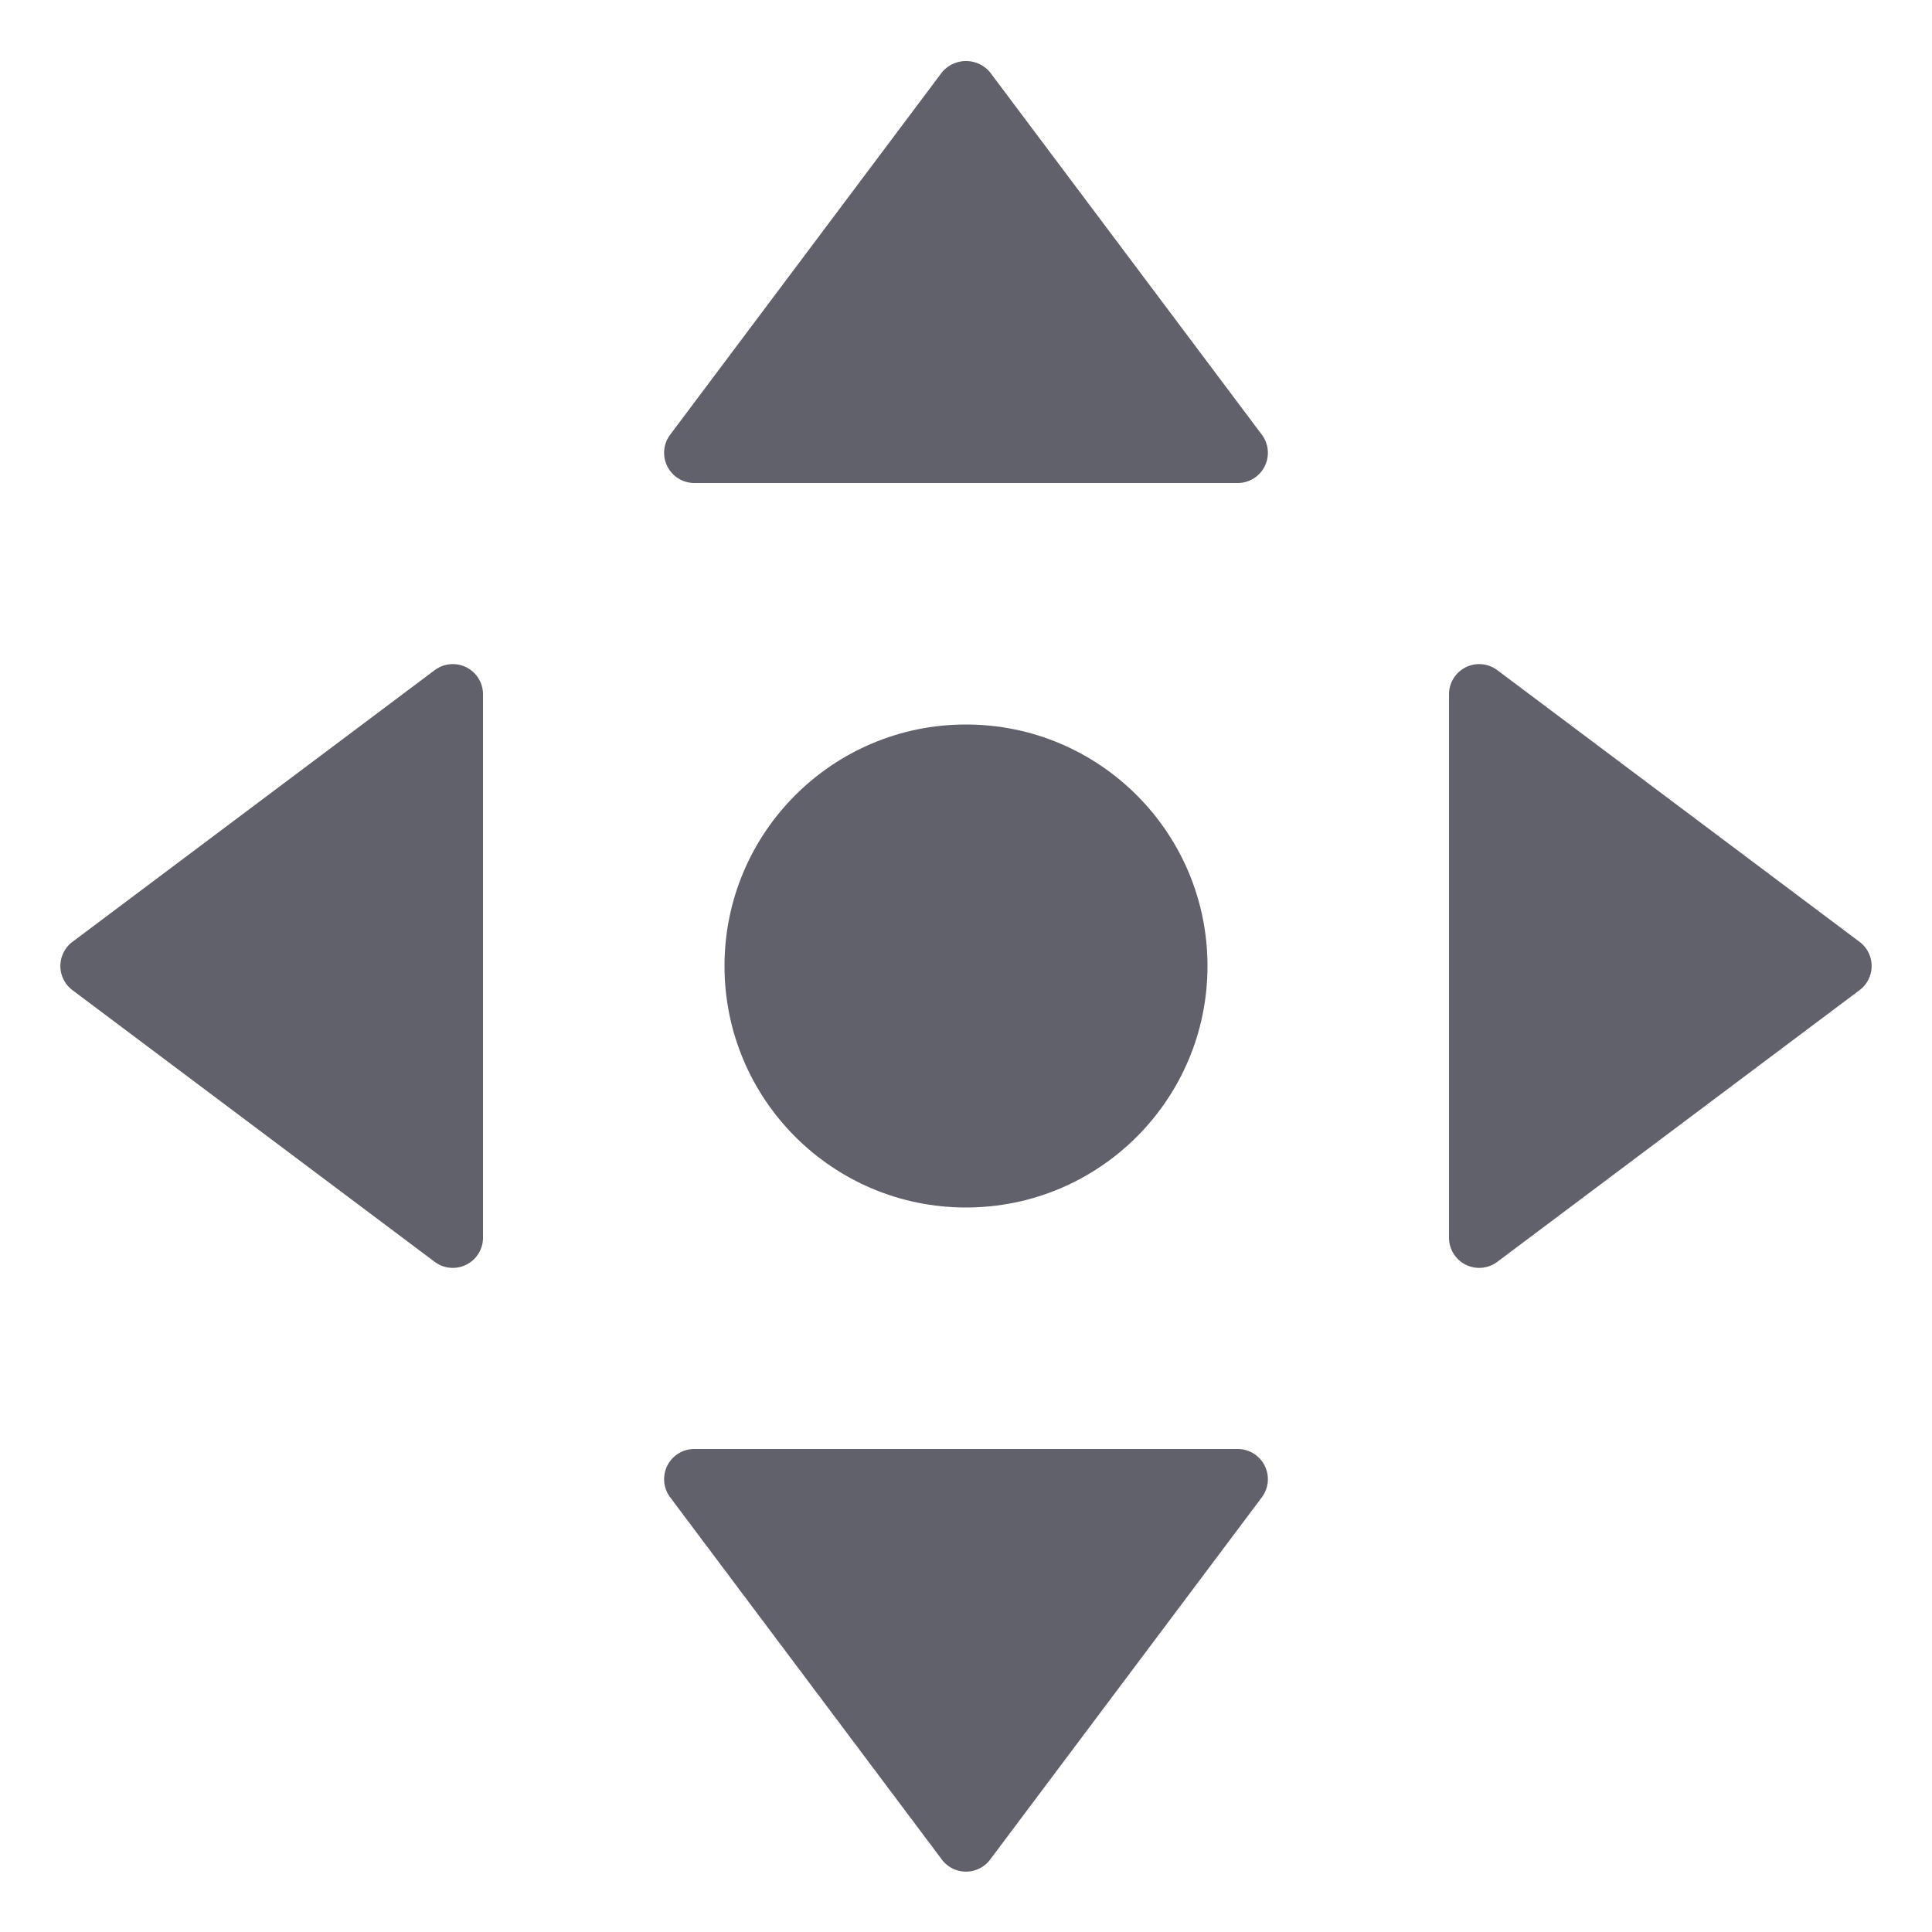 <svg xmlns="http://www.w3.org/2000/svg" height="24" width="24" viewBox="0 0 64 64"><g fill="#61616b" class="nc-icon-wrapper"><path d="M32.8,2.4a1.036,1.036,0,0,0-1.6,0l-9,12A1,1,0,0,0,23,16H41a1,1,0,0,0,.8-1.6Z" fill="#61616b"></path><path d="M49.6,22.2A1,1,0,0,0,48,23V41a1,1,0,0,0,1.6.8l12-9a1,1,0,0,0,0-1.6Z" fill="#61616b"></path><path d="M41,48H23a1,1,0,0,0-.8,1.6l9,12a1,1,0,0,0,1.6,0l9-12A1,1,0,0,0,41,48Z" fill="#61616b"></path><path d="M15.447,22.105A1,1,0,0,0,14.4,22.2l-12,9a1,1,0,0,0,0,1.6l12,9a1,1,0,0,0,.6.2,1,1,0,0,0,1-1V23A1,1,0,0,0,15.447,22.105Z" fill="#61616b"></path><circle data-color="color-2" cx="32" cy="32" r="8" fill="#61616b"></circle></g></svg>